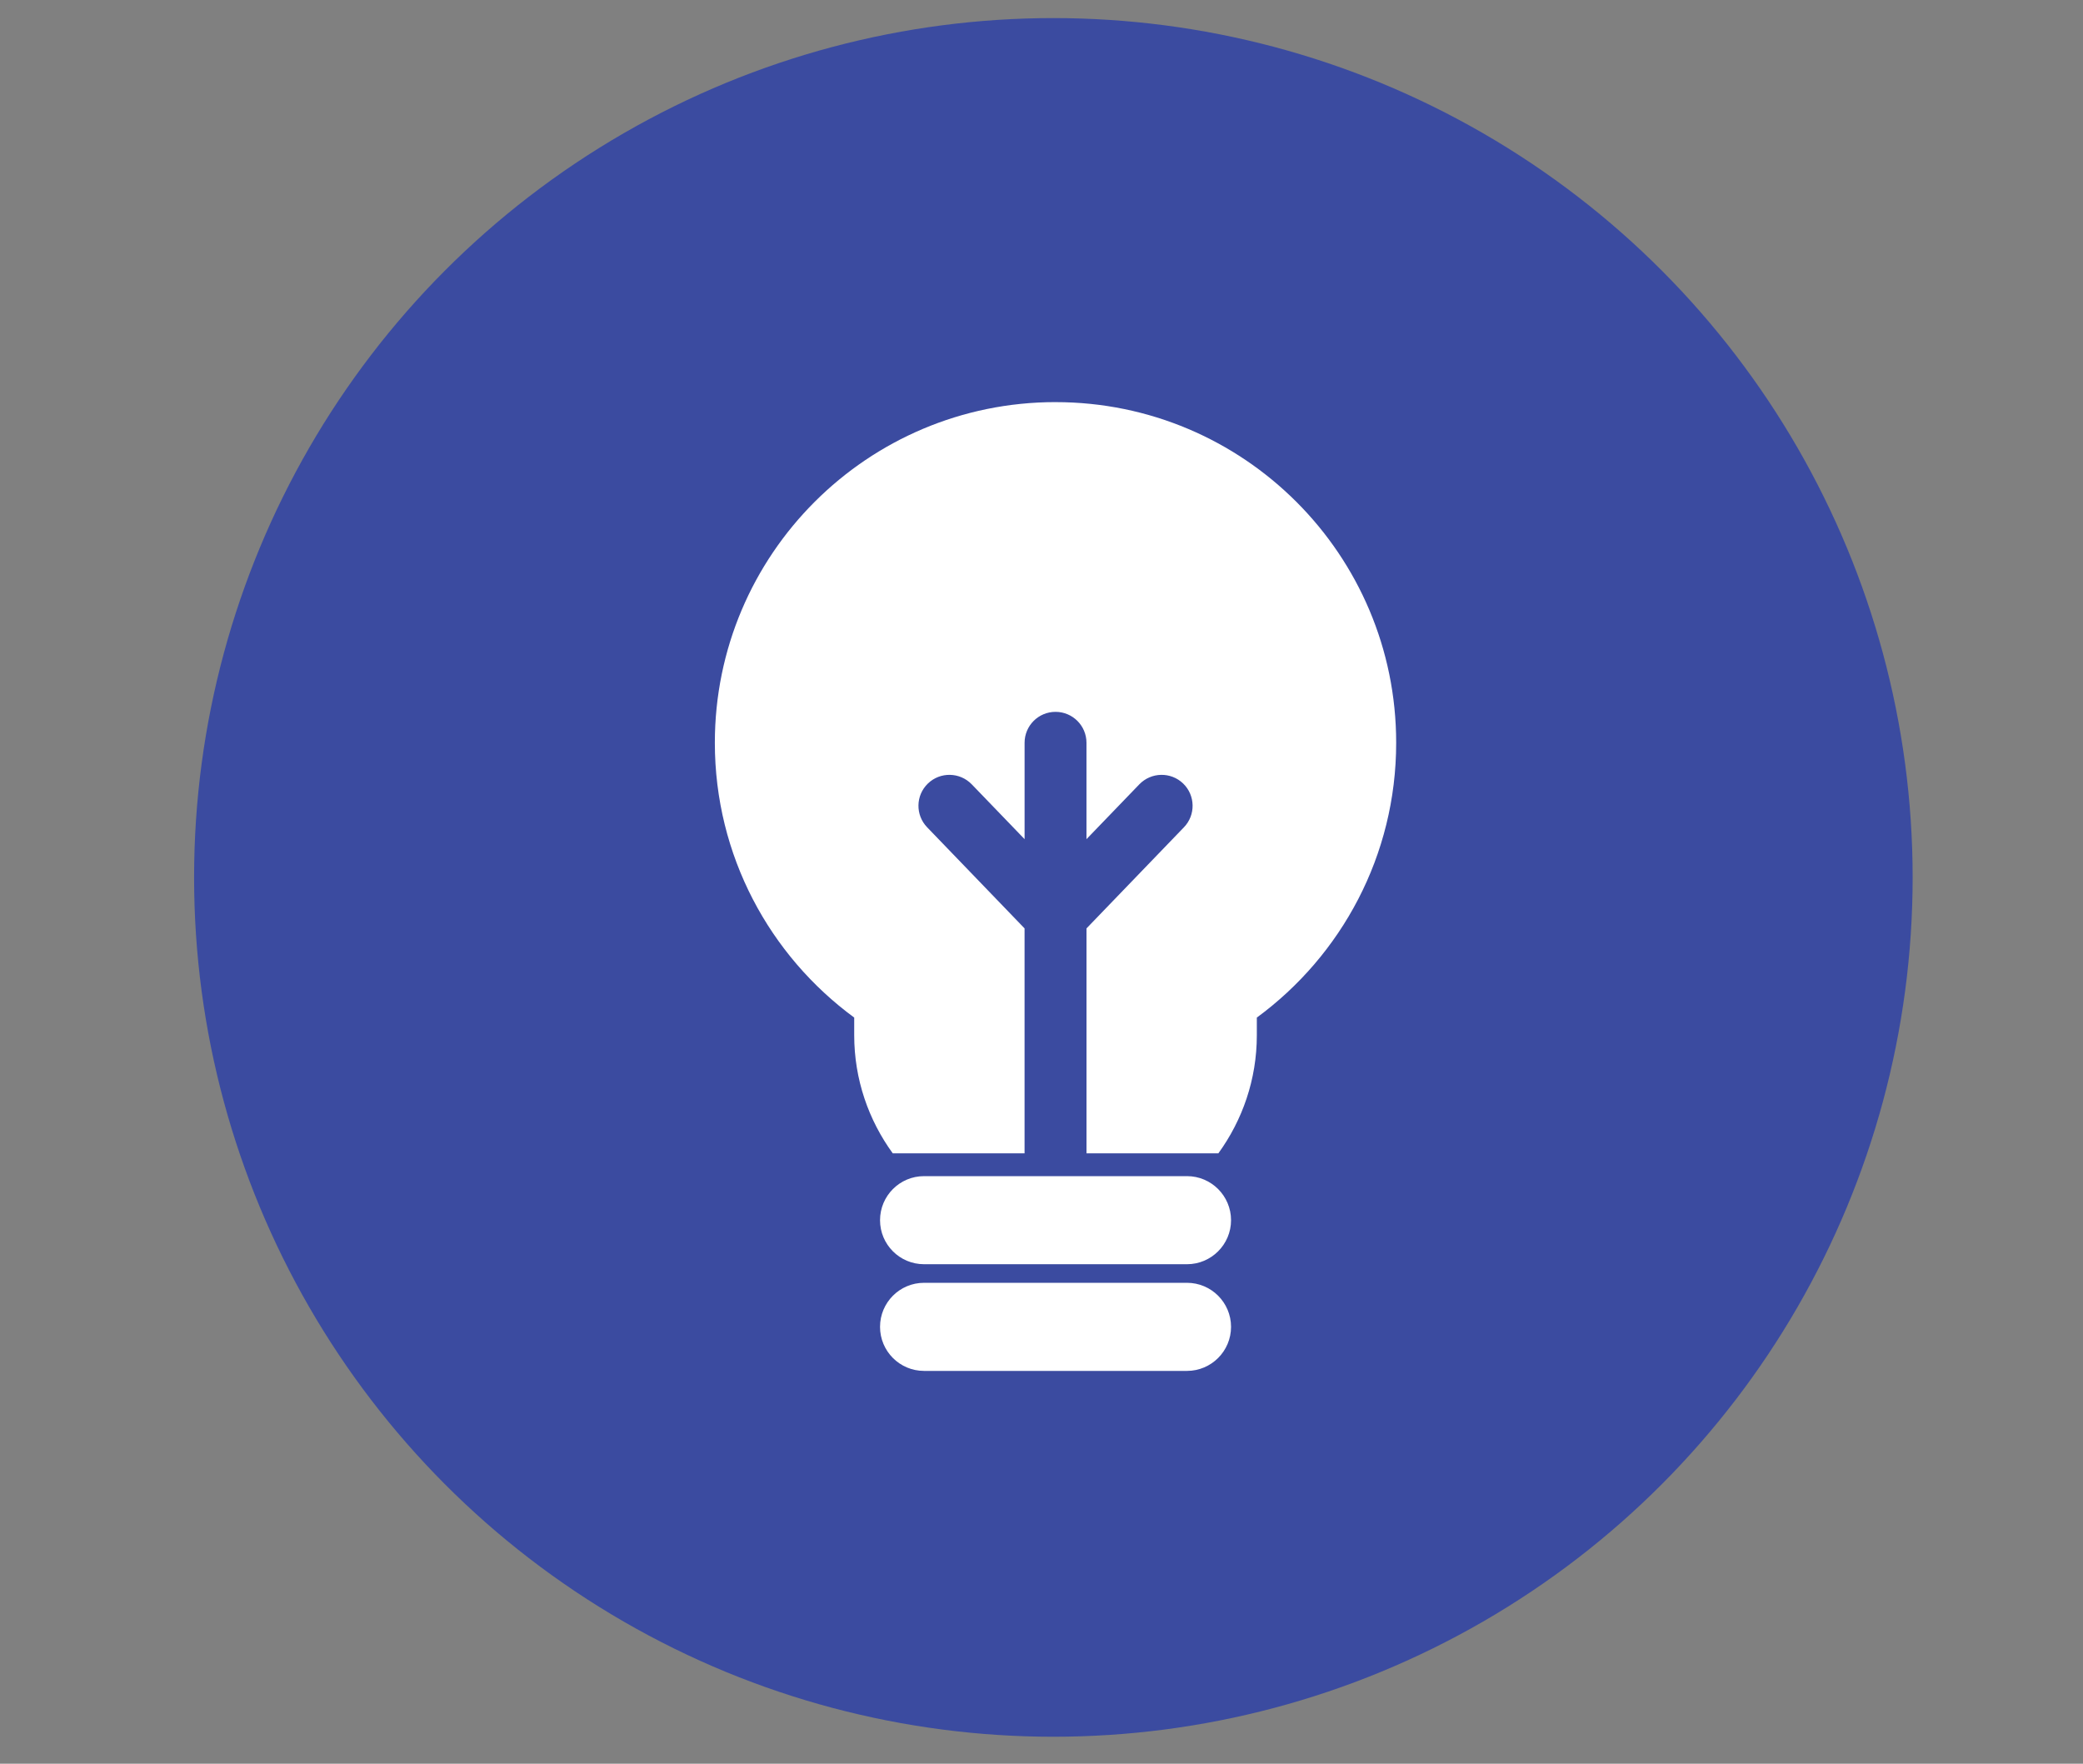 <?xml version="1.0" encoding="UTF-8" standalone="no"?>
<!-- Generator: Adobe Illustrator 16.0.0, SVG Export Plug-In . SVG Version: 6.00 Build 0)  -->

<svg
   xmlns:dc="http://purl.org/dc/elements/1.1/"
   xmlns:cc="http://creativecommons.org/ns#"
   xmlns:rdf="http://www.w3.org/1999/02/22-rdf-syntax-ns#"
   xmlns:svg="http://www.w3.org/2000/svg"
   xmlns="http://www.w3.org/2000/svg"
   xmlns:sodipodi="http://sodipodi.sourceforge.net/DTD/sodipodi-0.dtd"
   xmlns:inkscape="http://www.inkscape.org/namespaces/inkscape"
   version="1.1"
   id="Layer_1"
   x="0px"
   y="0px"
   width="107.258px"
   height="90.812px"
   viewBox="0 0 107.258 90.812"
   enable-background="new 0 0 107.258 90.812"
   xml:space="preserve"
   sodipodi:docname="startups.svg"
   inkscape:version="0.92.0 r15299"><rect x="0" y="0" width="107.258" height="90.812" fill="#808080" stroke="none"/><defs
     id="defs19" /><sodipodi:namedview
     pagecolor="#ffffff"
     bordercolor="#666666"
     borderopacity="1"
     objecttolerance="10"
     gridtolerance="10"
     guidetolerance="10"
     inkscape:pageopacity="0"
     inkscape:pageshadow="2"
     inkscape:window-width="1920"
     inkscape:window-height="1017"
     id="namedview17"
     showgrid="false"
     inkscape:zoom="7.3504474"
     inkscape:cx="51.494952"
     inkscape:cy="46.535672"
     inkscape:window-x="-8"
     inkscape:window-y="-8"
     inkscape:window-maximized="1"
     inkscape:current-layer="g14" /><g
     id="g14"><circle
       cx="54.24"
       cy="45.177"
       r="44.246"
       id="circle4"
       style="fill:#3b4ba0;fill-opacity:1;stroke-width:1.252" /><path
       style="fill:#ffffff;stroke-width:1.252"
       inkscape:connector-curvature="0"
       id="path6"
       d="M 61.121,60.558 H 47.581 c -1.253,0 -2.266,1.017 -2.266,2.269 0,1.251 1.013,2.266 2.266,2.266 h 13.54 c 1.25,0 2.268,-1.016 2.268,-2.266 0,-1.253 -1.018,-2.269 -2.268,-2.269 z" /><path
       style="fill:#ffffff;stroke-width:1.252"
       inkscape:connector-curvature="0"
       id="path8"
       d="M 61.121,66.05 H 47.581 c -1.253,0 -2.266,1.016 -2.266,2.268 0,1.252 1.013,2.268 2.266,2.268 h 13.54 c 1.25,0 2.268,-1.016 2.268,-2.268 0,-1.252 -1.018,-2.268 -2.268,-2.268 z" /><path
       style="fill:#ffffff;stroke-width:1.252"
       inkscape:connector-curvature="0"
       id="path10"
       d="m 54.352,20.704 c -9.689,0 -17.543,7.852 -17.543,17.541 0,5.81 2.826,10.955 7.176,14.148 v 0.91 c 0,2.274 0.743,4.373 1.985,6.081 h 6.787 V 47.802 l -5.016,-5.205 c -0.612,-0.634 -0.595,-1.644 0.039,-2.255 0.635,-0.611 1.644,-0.592 2.258,0.043 l 2.72,2.822 v -4.961 c 0,-0.88 0.711,-1.594 1.594,-1.594 0.88,0 1.593,0.714 1.593,1.594 v 4.961 l 2.72,-2.822 c 0.615,-0.635 1.623,-0.654 2.258,-0.043 0.632,0.61 0.652,1.622 0.039,2.255 l -5.016,5.205 V 59.385 h 6.789 c 1.24,-1.708 1.982,-3.807 1.982,-6.081 v -0.91 c 4.349,-3.193 7.175,-8.338 7.175,-14.148 0.003,-9.687 -7.851,-17.541 -17.538,-17.541 z" /></g></svg>